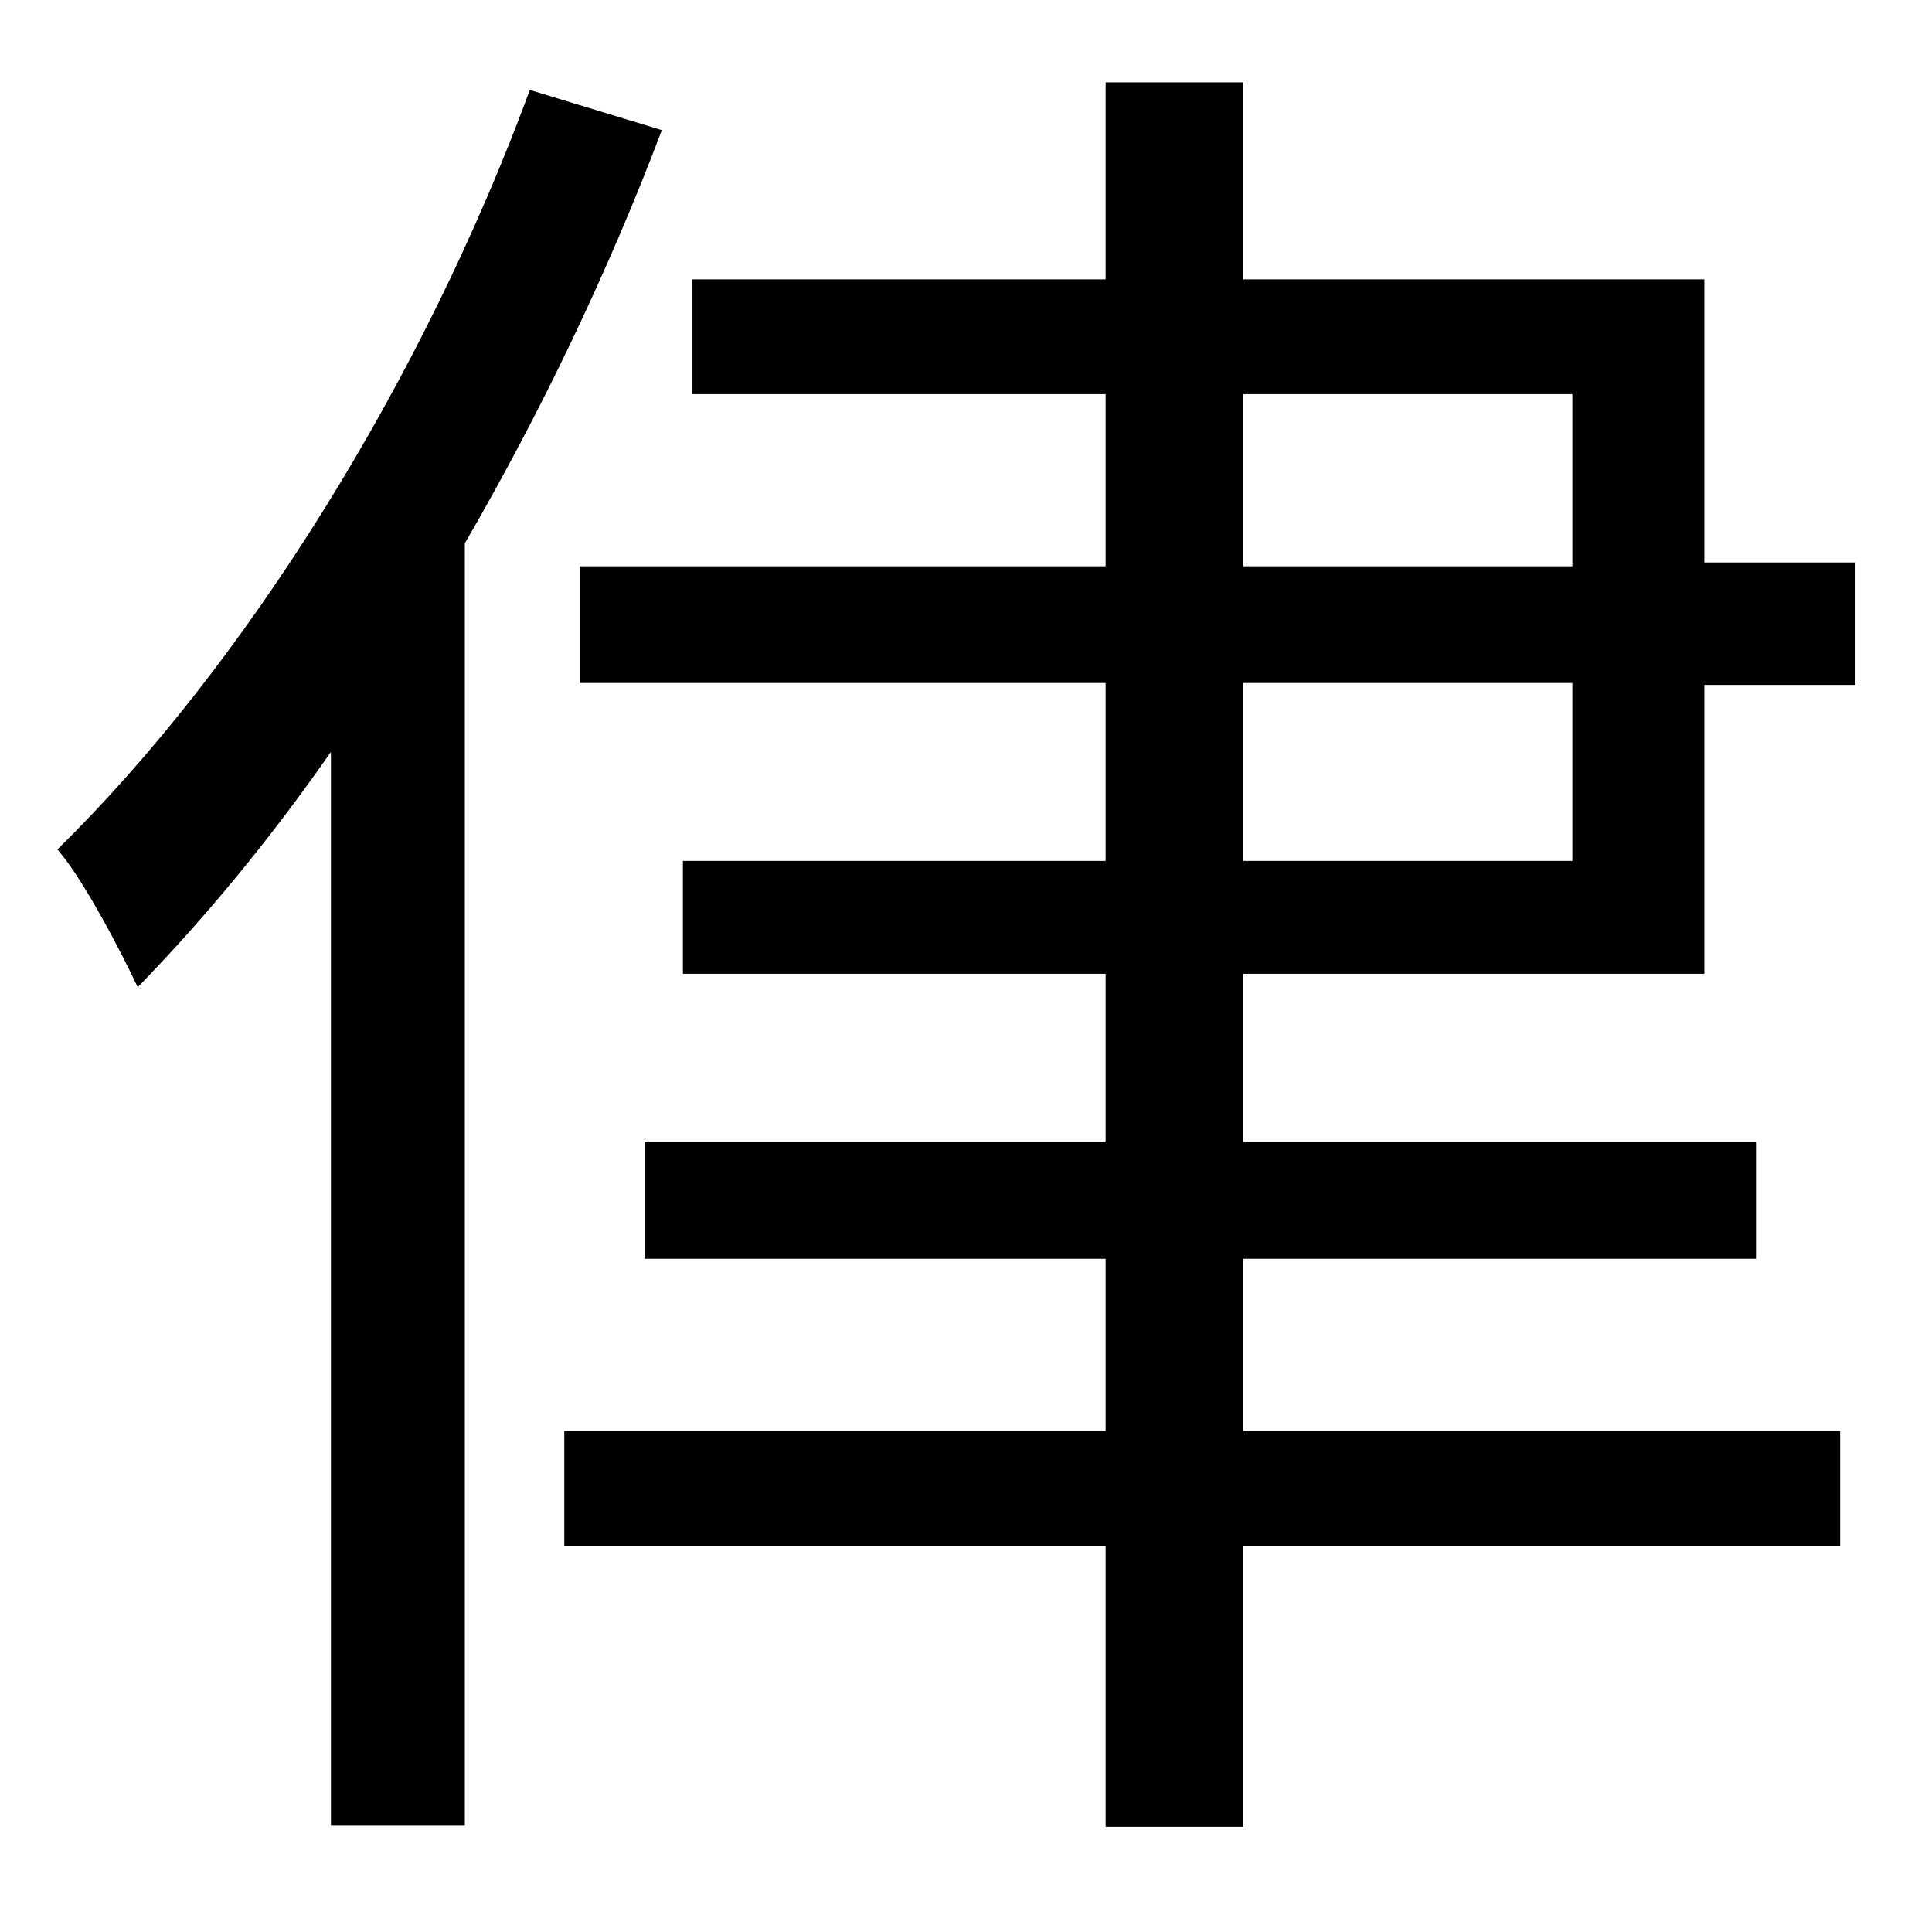 <?xml version="1.0" standalone="no"?>
<!DOCTYPE svg PUBLIC "-//W3C//DTD SVG 1.1//EN" "http://www.w3.org/Graphics/SVG/1.1/DTD/svg11.dtd" >
<svg xmlns="http://www.w3.org/2000/svg" xmlns:xlink="http://www.w3.org/1999/xlink" version="1.1" viewBox="-10 0 1010 1000">
   <path fill="currentColor"
d="M267 47l69 21c-28 74 -63 147 -103 216v670h-70v-561c-32 46 -66 87 -101 123c-8 -17 -28 -56 -42 -72c98 -96 191 -245 247 -397zM640 357v93h172v-93h-172zM640 206v90h172v-90h-172zM881 509h-241v88h268v61h-268v90h312v60h-312v147h-72v-147h-283v-60h283v-90h-241
v-61h241v-88h-221v-59h221v-93h-275v-61h275v-90h-216v-60h216v-103h72v103h241v148h79v64h-79v151z" />
</svg>
